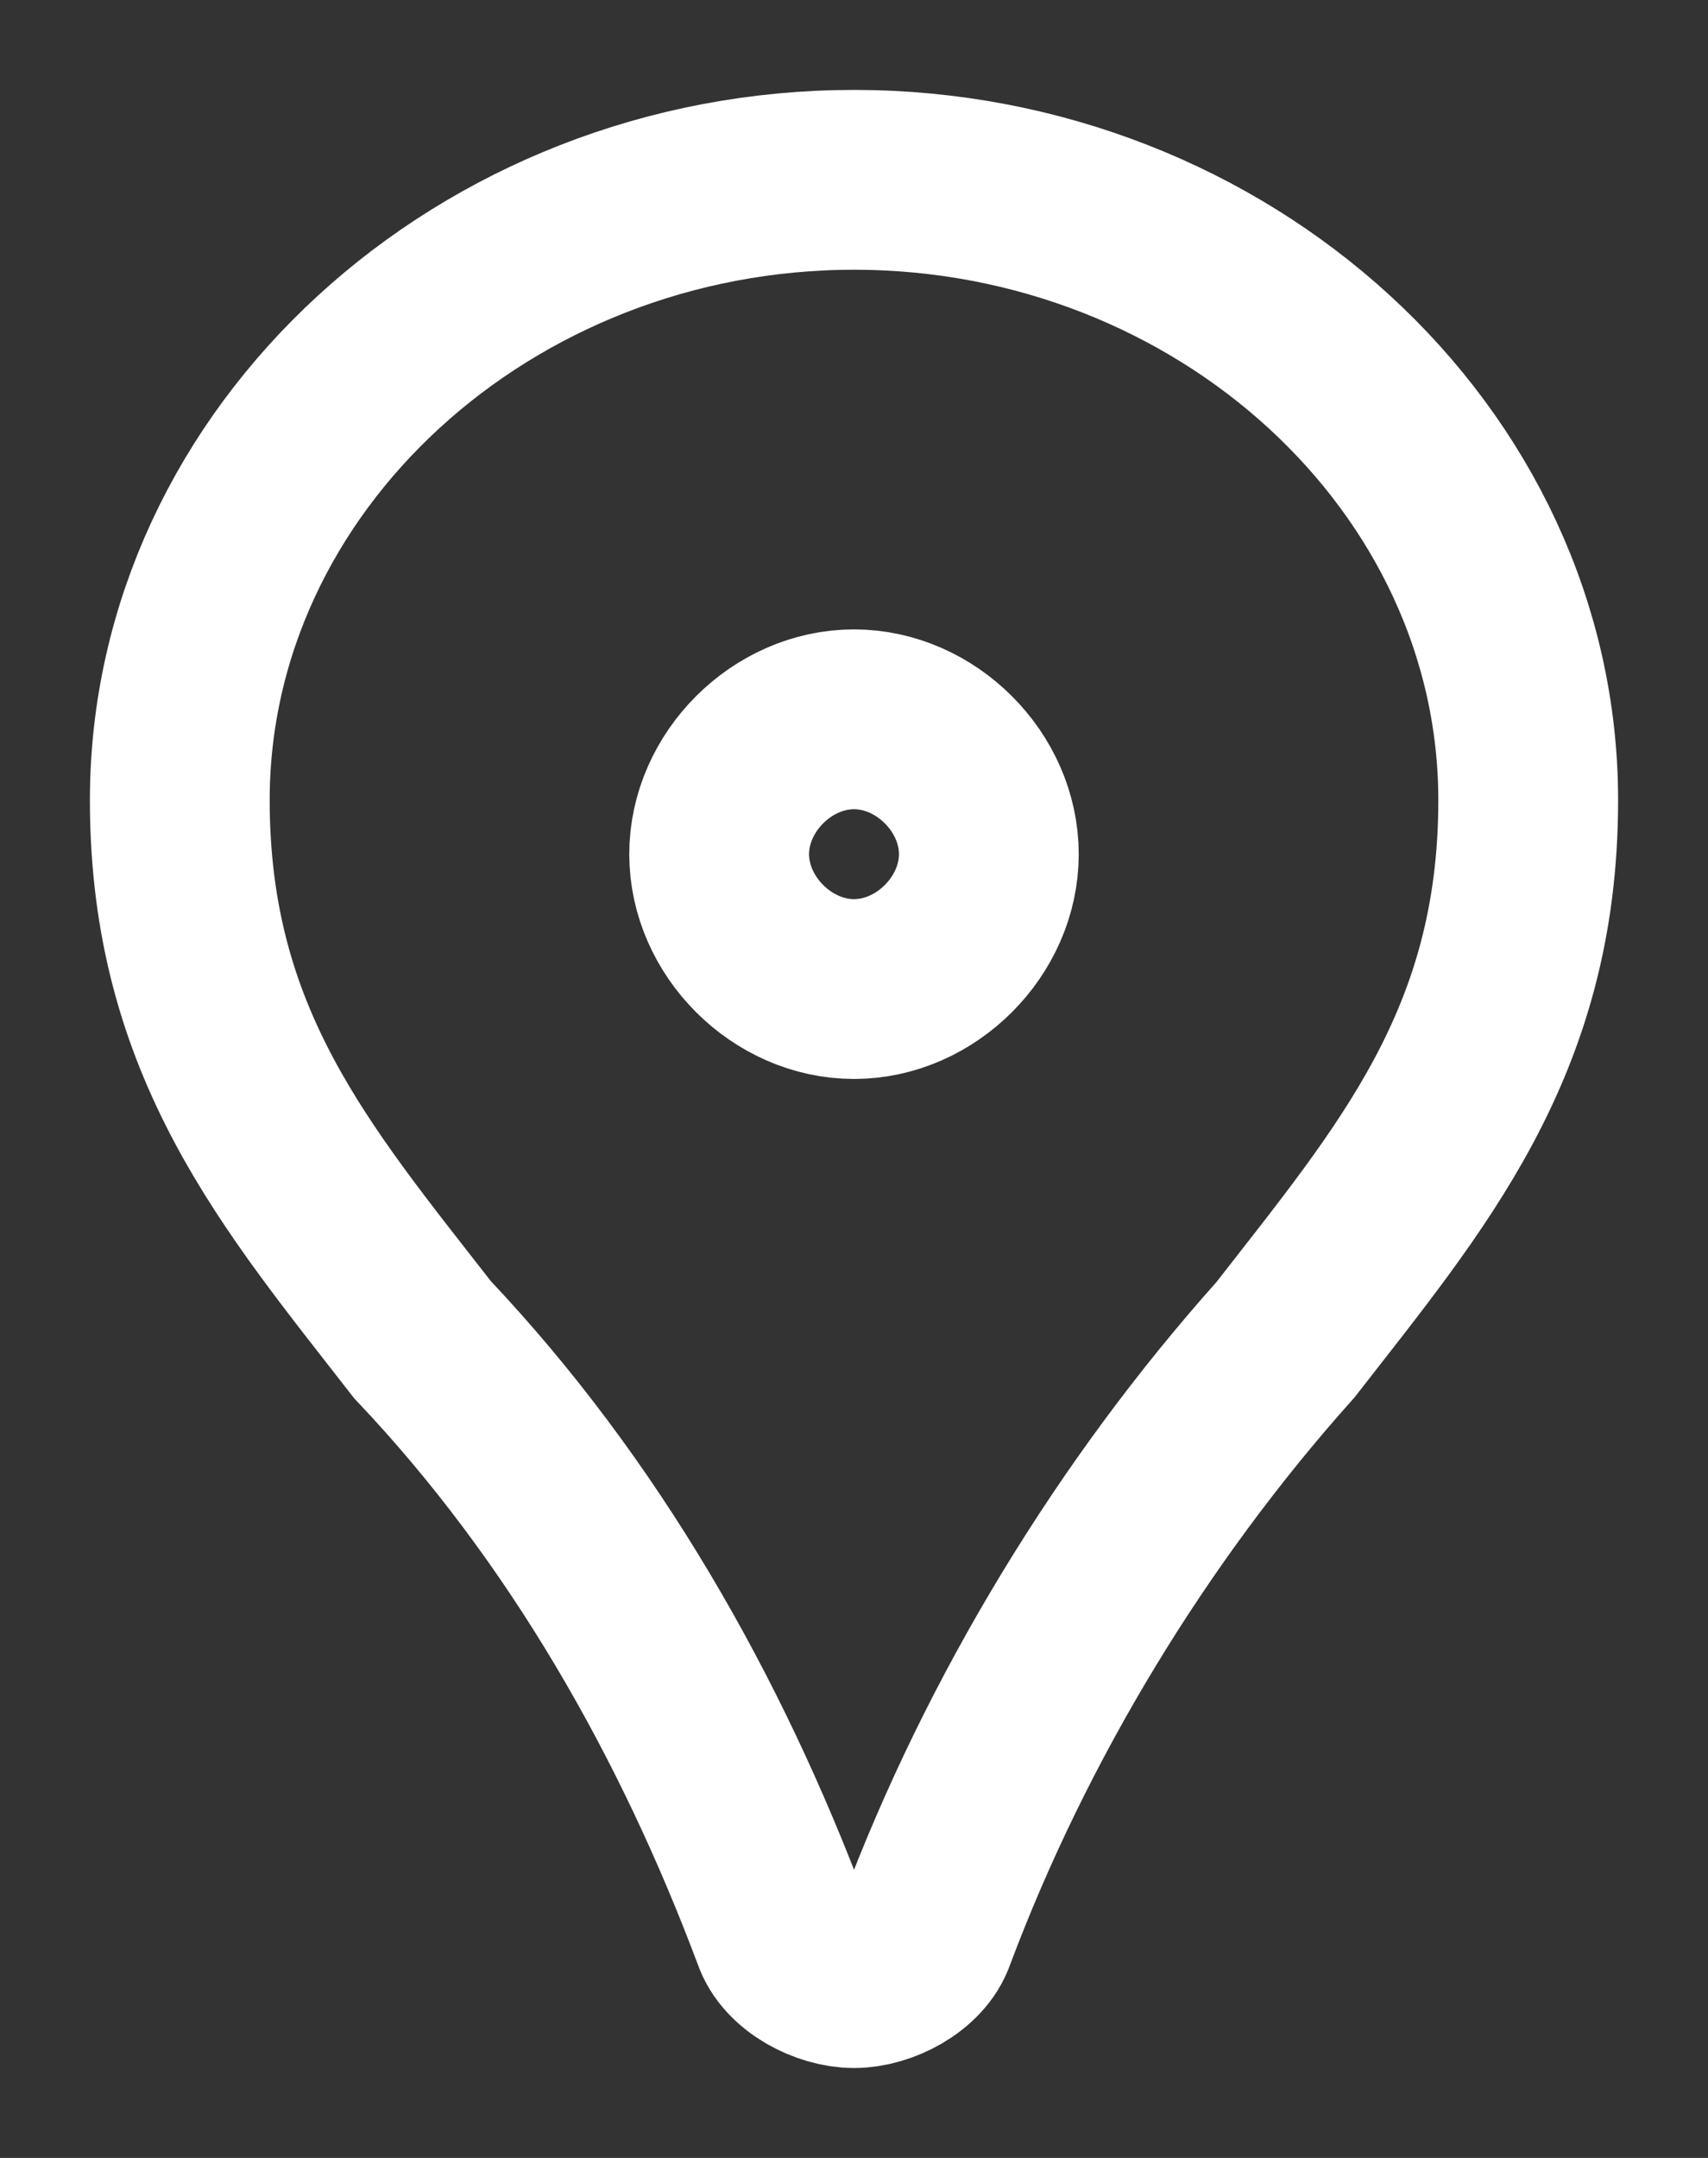 <svg enable-background="new 0 0 19 24" viewBox="0 0 19 24" width="19" height="24" xmlns="http://www.w3.org/2000/svg"><rect x="0" y="0" width="19" height="24" fill="#333333" stroke="none"/><path d="m9.5 22c-.3 0-.7-.2-.8-.5-.9-2.4-2.2-4.7-4-6.6-1.4-1.8-2.7-3.3-2.7-6 0-3.8 3.4-6.9 7.5-6.9s7.5 3.1 7.5 6.9c0 2.7-1.3 4.2-2.7 6-1.7 1.9-3.1 4.2-4 6.6-.1.3-.5.5-.8.5zm0-14c .8 0 1.5.7 1.5 1.5s-.7 1.5-1.5 1.5-1.5-.7-1.5-1.5.7-1.5 1.5-1.5z" fill="none" stroke="#fff" stroke-width="2"/></svg>
